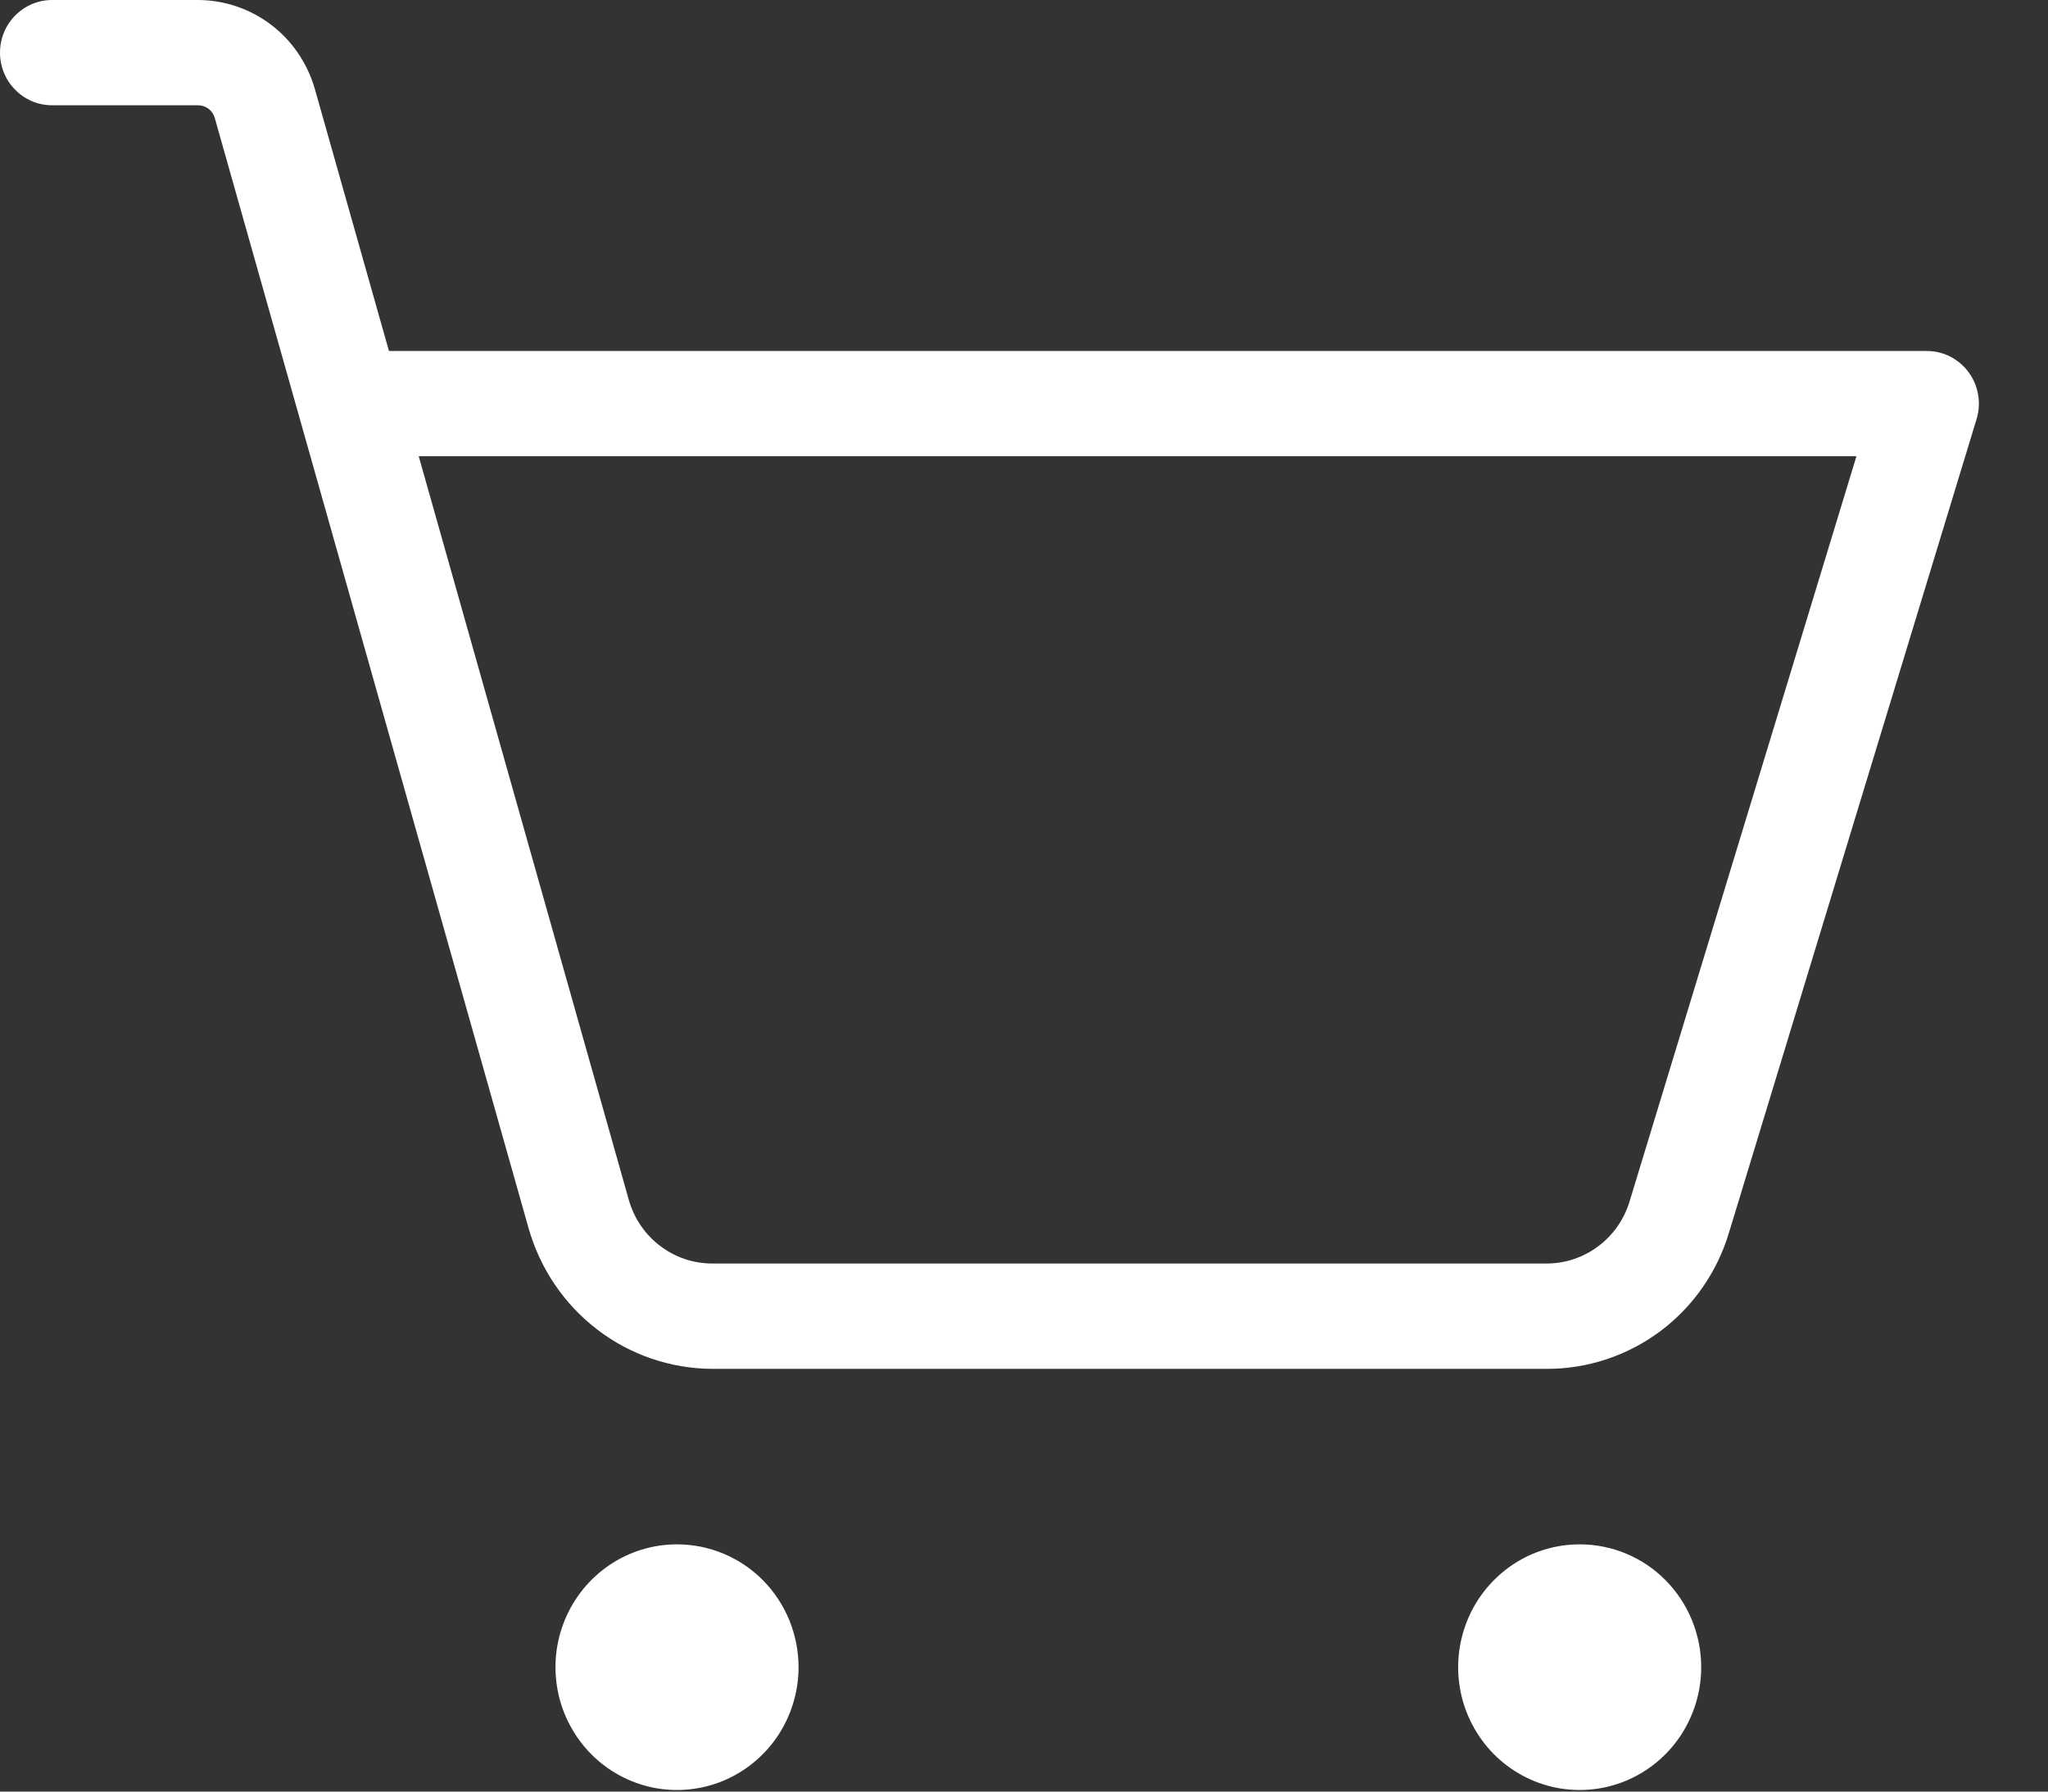 <svg width="24" height="21" viewBox="0 0 24 21" fill="none" xmlns="http://www.w3.org/2000/svg">
<rect x="0" y="0" width="24" height="21" fill="#333333" stroke="none"/>
<path d="M9.358 19.542C9.358 19.826 9.274 20.105 9.118 20.342C8.961 20.578 8.739 20.763 8.479 20.872C8.218 20.981 7.932 21.009 7.656 20.954C7.38 20.898 7.126 20.761 6.927 20.56C6.728 20.358 6.592 20.102 6.537 19.823C6.482 19.543 6.51 19.254 6.618 18.991C6.726 18.727 6.908 18.503 7.143 18.344C7.377 18.186 7.652 18.102 7.934 18.102C8.311 18.102 8.674 18.253 8.941 18.523C9.208 18.794 9.358 19.16 9.358 19.542ZM18.512 18.102C18.23 18.102 17.955 18.186 17.721 18.344C17.487 18.503 17.304 18.727 17.196 18.991C17.089 19.254 17.06 19.543 17.115 19.823C17.17 20.102 17.306 20.358 17.505 20.56C17.704 20.761 17.958 20.898 18.234 20.954C18.51 21.009 18.797 20.981 19.057 20.872C19.317 20.763 19.54 20.578 19.696 20.342C19.852 20.105 19.936 19.826 19.936 19.542C19.936 19.16 19.786 18.794 19.519 18.523C19.252 18.253 18.89 18.102 18.512 18.102ZM23.163 4.912L20.262 14.447C20.123 14.911 19.841 15.316 19.456 15.604C19.071 15.891 18.605 16.046 18.127 16.045H8.348C7.861 16.043 7.388 15.882 7 15.585C6.612 15.288 6.33 14.872 6.195 14.399L2.517 1.383C2.505 1.34 2.479 1.302 2.444 1.275C2.409 1.249 2.365 1.234 2.321 1.234H0.61C0.448 1.234 0.293 1.169 0.179 1.053C0.064 0.938 0 0.781 0 0.617C0 0.453 0.064 0.296 0.179 0.181C0.293 0.065 0.448 0 0.61 0H2.321C2.63 0.001 2.931 0.103 3.178 0.291C3.425 0.479 3.604 0.744 3.69 1.044L4.558 4.114H22.581C22.676 4.114 22.77 4.137 22.855 4.18C22.94 4.224 23.014 4.287 23.071 4.365C23.128 4.442 23.165 4.532 23.181 4.627C23.198 4.722 23.191 4.82 23.163 4.912ZM21.755 5.348H4.907L7.369 14.065C7.43 14.28 7.558 14.469 7.735 14.603C7.911 14.738 8.127 14.811 8.348 14.81H18.123C18.341 14.811 18.553 14.74 18.728 14.609C18.903 14.479 19.032 14.295 19.096 14.084L21.755 5.348Z" fill="white"/>
</svg>
